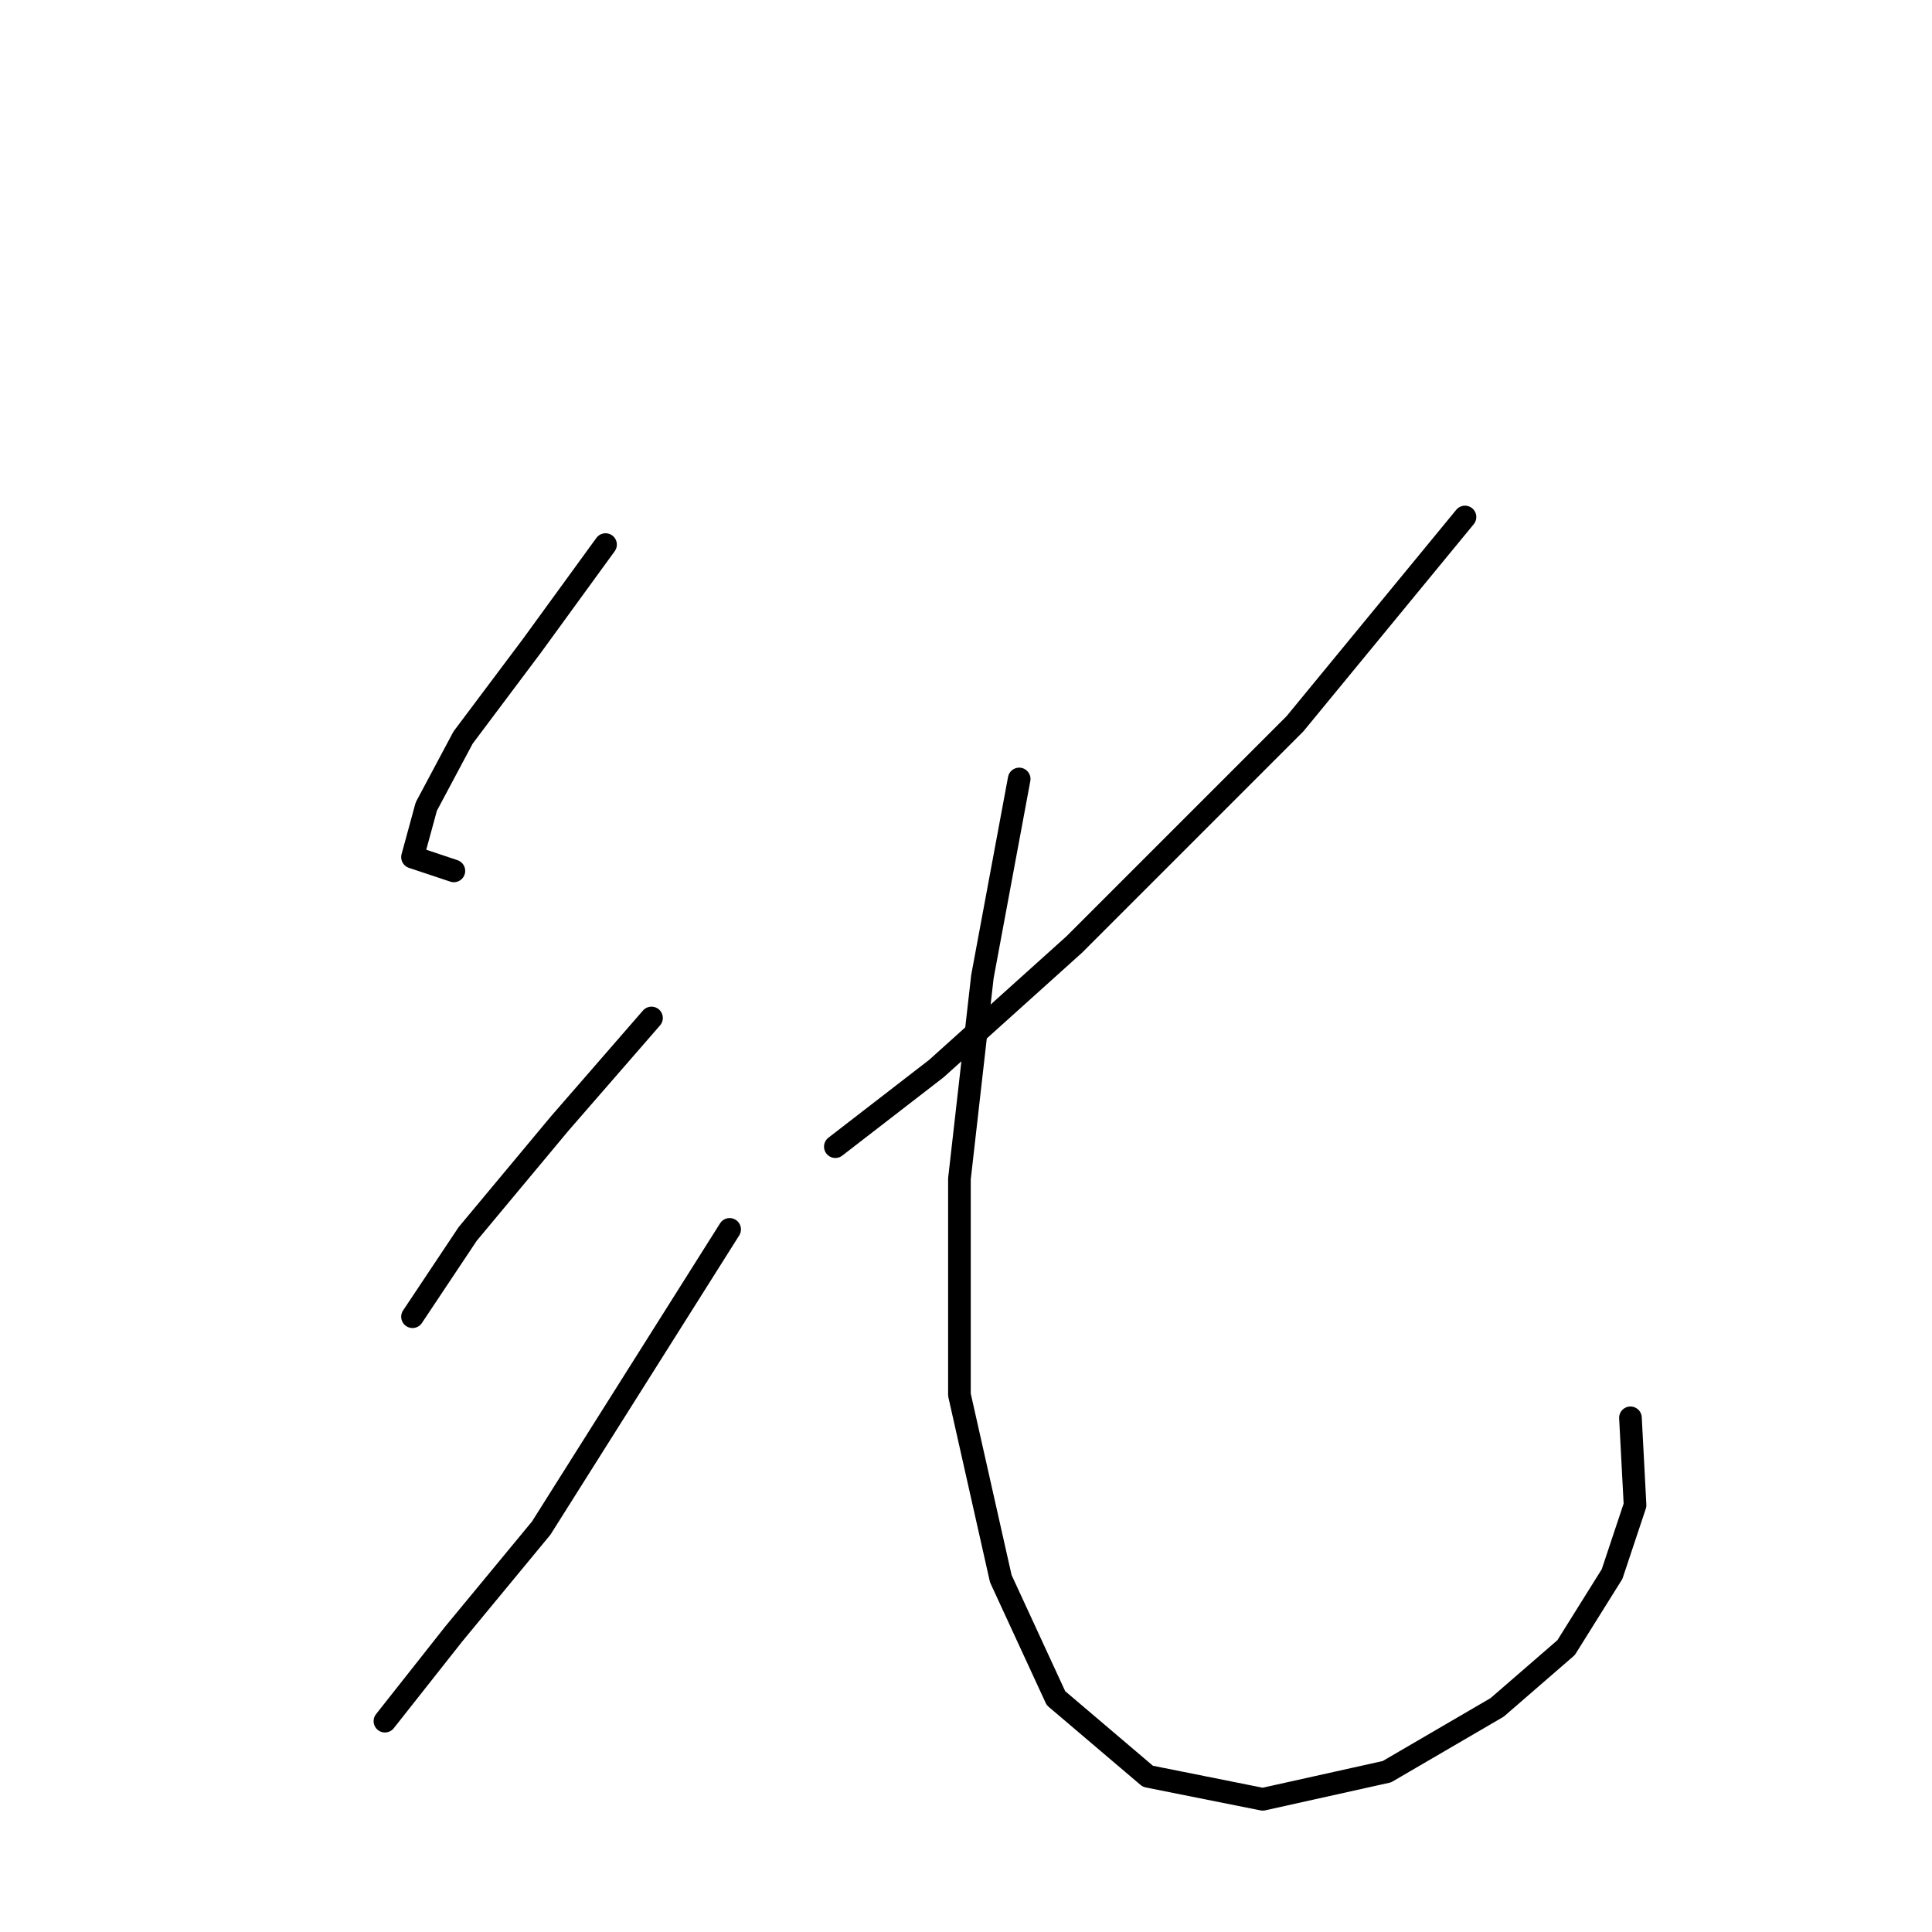<?xml version="1.0" standalone="no"?>
    <svg width="256" height="256" xmlns="http://www.w3.org/2000/svg" version="1.1">
    <polyline stroke="black" stroke-width="3" stroke-linecap="round" fill="transparent" stroke-linejoin="round" points="80.237 72.159 70.493 85.557 61.358 97.737 56.486 106.872 54.659 113.571 60.14 115.398 60.14 115.398 " />
        <polyline stroke="black" stroke-width="3" stroke-linecap="round" fill="transparent" stroke-linejoin="round" points="86.327 134.886 74.147 148.893 61.967 163.509 54.659 174.471 54.659 174.471 " />
        <polyline stroke="black" stroke-width="3" stroke-linecap="round" fill="transparent" stroke-linejoin="round" points="96.68 162.9 71.711 202.484 60.14 216.491 51.005 228.062 51.005 228.062 " />
        <polyline stroke="black" stroke-width="3" stroke-linecap="round" fill="transparent" stroke-linejoin="round" points="194.119 68.505 171.586 95.91 142.355 125.142 124.085 141.585 110.687 151.938 110.687 151.938 " />
        <polyline stroke="black" stroke-width="3" stroke-linecap="round" fill="transparent" stroke-linejoin="round" points="135.047 103.218 130.175 129.405 127.13 156.201 127.13 184.823 132.611 209.183 139.919 225.017 152.099 235.37 167.323 238.415 183.766 234.761 198.382 226.235 207.517 218.318 213.607 208.574 216.652 199.439 216.043 187.868 216.043 187.868 " />
        </svg>